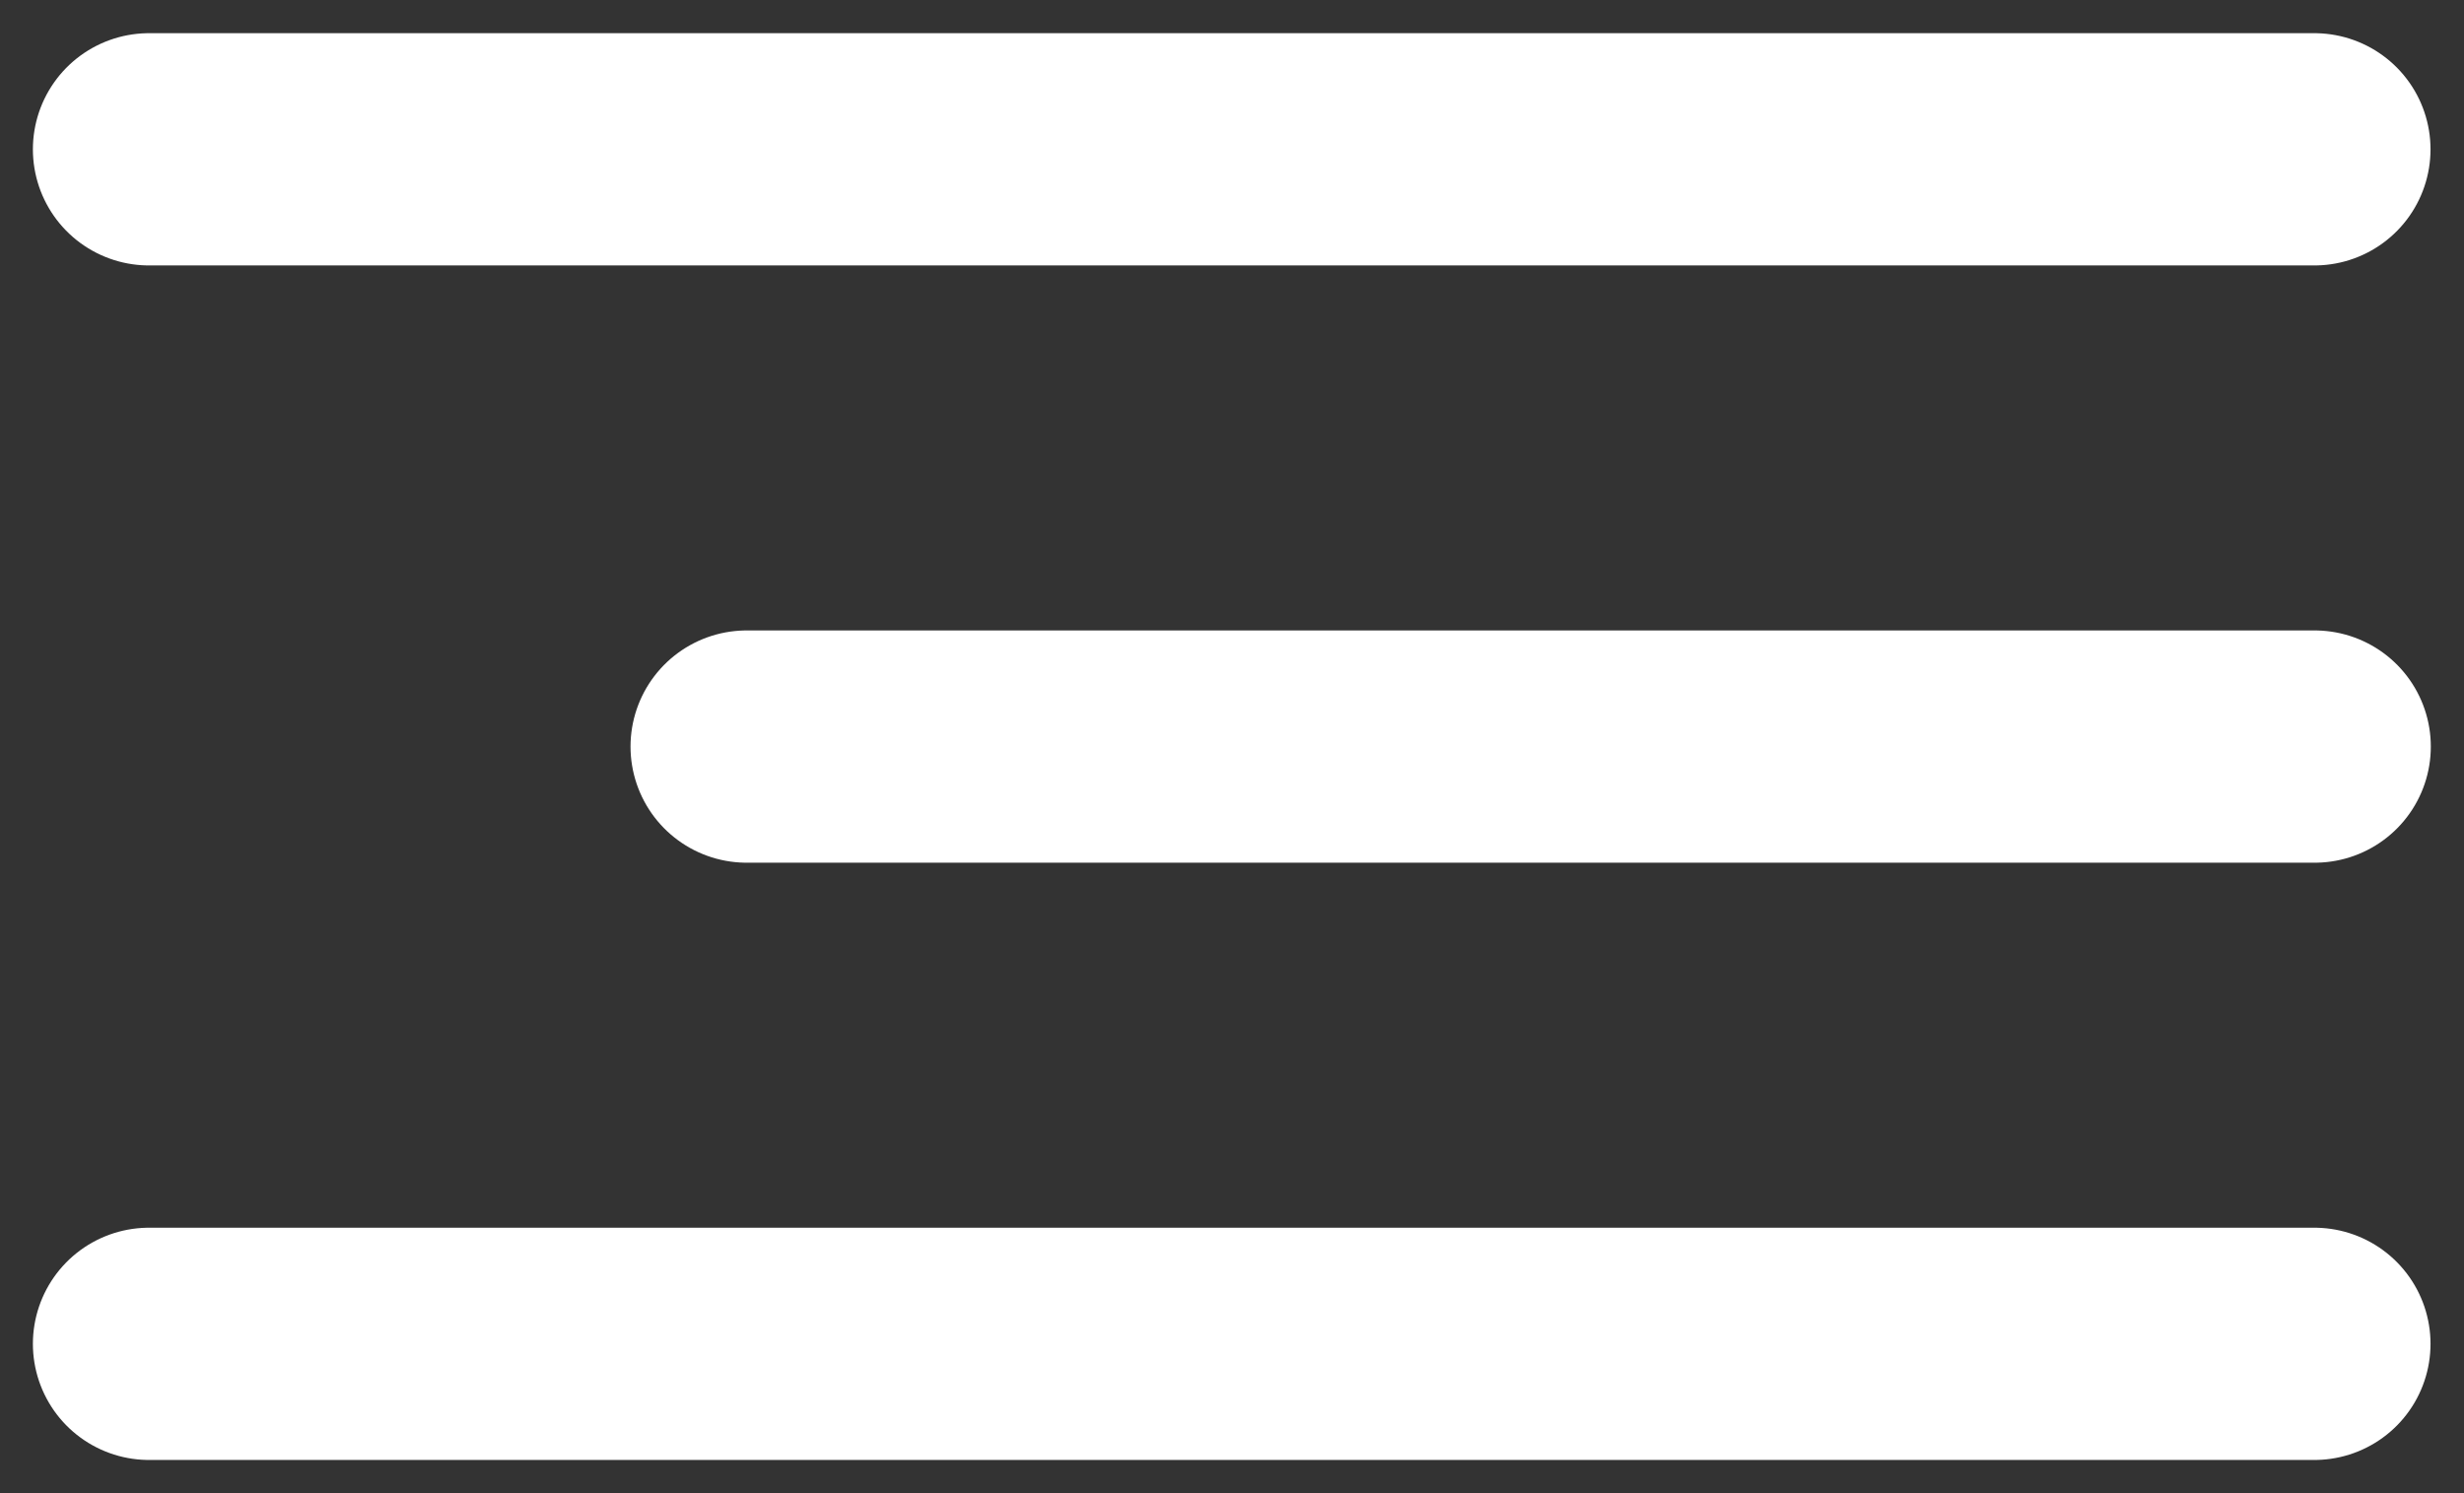 <svg width="33" height="20" viewBox="0 0 33 20" fill="none" xmlns="http://www.w3.org/2000/svg">
<rect x="0" y="0" width="33" height="20" fill="#333333" stroke="none"/>
<path d="M1.996 2H30.996" stroke="white" stroke-width="3.111" stroke-linecap="round"/>
<path d="M10 10L31 10" stroke="white" stroke-width="3.111" stroke-linecap="round"/>
<path d="M1.996 18H30.996" stroke="white" stroke-width="3.111" stroke-linecap="round"/>
</svg>
